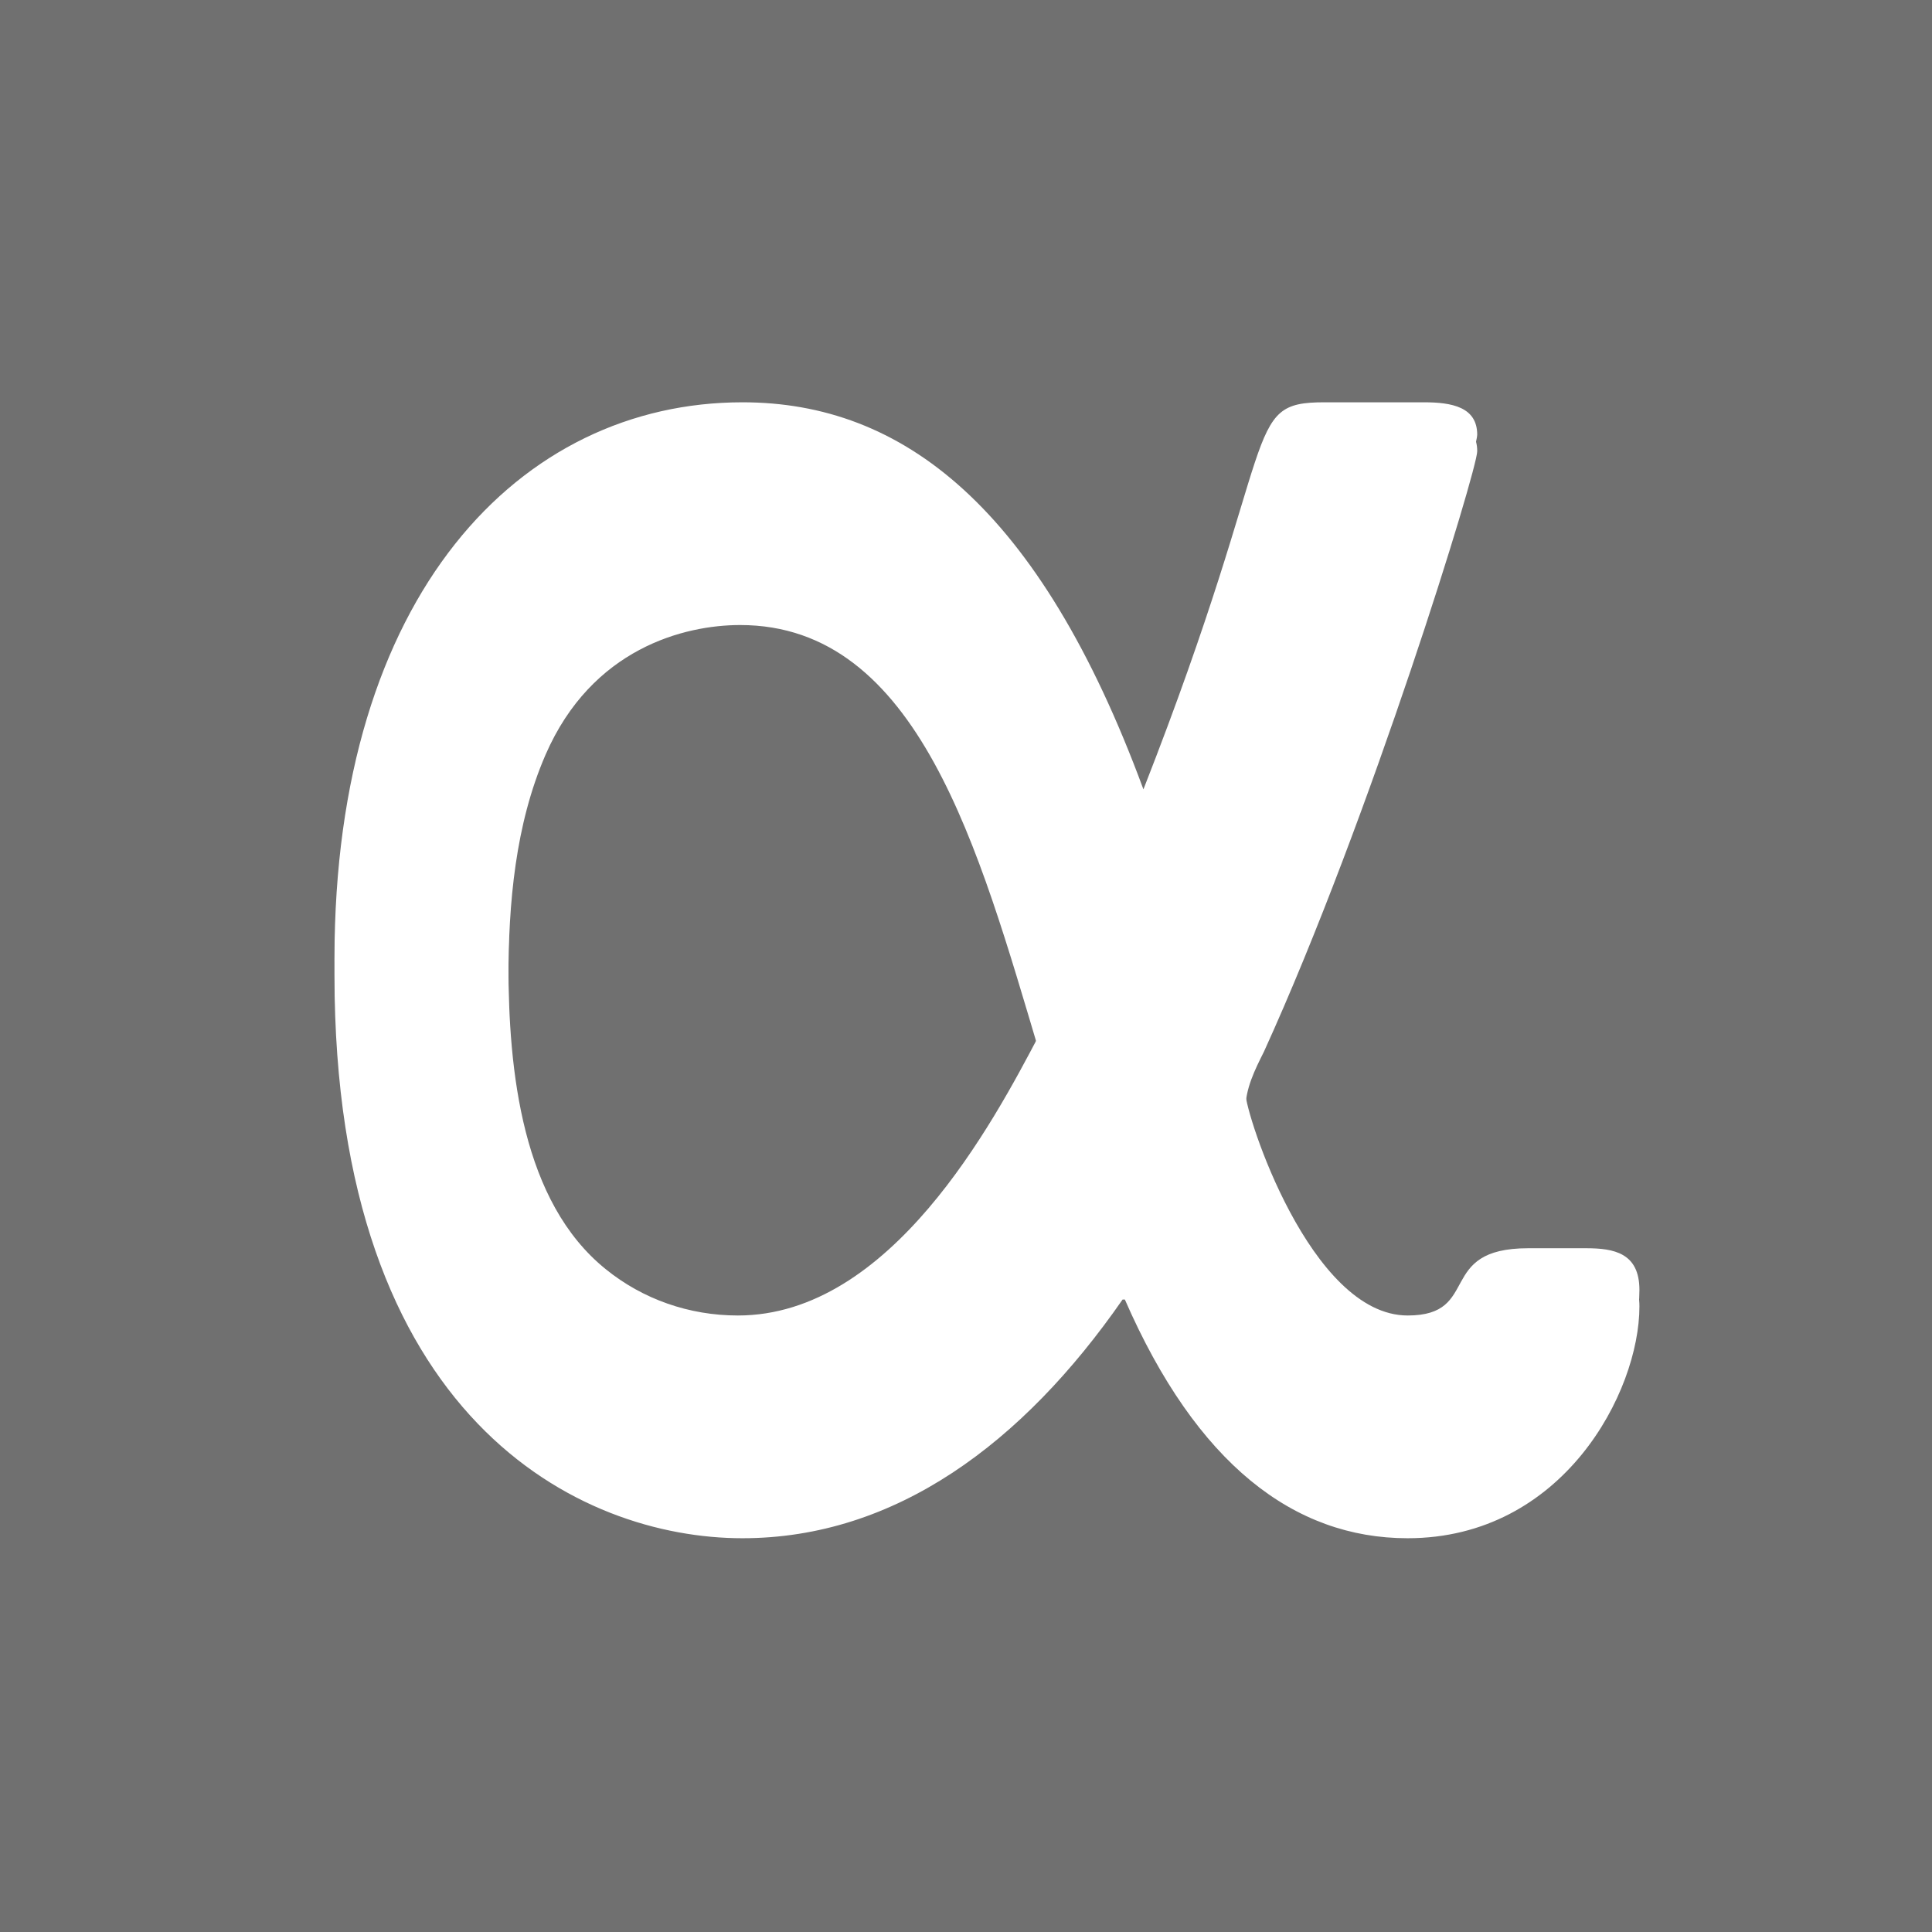 <?xml version="1.0" encoding="utf-8"?>
<!-- Generator: Adobe Illustrator 15.0.0, SVG Export Plug-In . SVG Version: 6.00 Build 0)  -->
<!DOCTYPE svg PUBLIC "-//W3C//DTD SVG 1.1//EN" "http://www.w3.org/Graphics/SVG/1.1/DTD/svg11.dtd">
<svg version="1.1" id="Layer_1" xmlns="http://www.w3.org/2000/svg" xmlns:xlink="http://www.w3.org/1999/xlink" x="0px" y="0px"
	 width="48px" height="48px" viewBox="0 0 48 48" enable-background="new 0 0 48 48" xml:space="preserve">
<rect x="-0.478" y="-0.372" fill="#707070" width="48.478" height="48.478"/>
<g>
	<g>
		<path fill="#FFFFFF" d="M18.446,10.405c3.973,0,7.371,2.591,9.962,9.617c3.456-8.811,2.42-9.617,4.492-9.617h2.477
			c0.69,0,1.324,0.115,1.324,0.806c0,0.461-2.648,9.099-5.297,14.914c-0.231,0.461-0.462,0.923-0.462,1.44
			c0,0.519,1.612,5.527,4.031,5.527c1.842,0,0.691-1.67,2.994-1.67h1.44c0.69,0,1.324,0.116,1.324,1.036
			c0,2.131-1.9,5.759-5.759,5.759c-2.821,0-5.241-1.841-7.025-5.93h-0.057c-2.477,3.569-5.645,5.93-9.445,5.93
			c-4.031,0-10.135-2.936-10.135-13.993C8.312,15.185,12.918,10.405,18.446,10.405z M15.049,31.942
			c0.921,0.749,2.073,1.15,3.283,1.15c3.8,0,6.335-4.779,7.486-6.968c-1.497-5.009-2.994-10.595-7.429-10.595
			c-1.382,0-3.685,0.575-4.836,3.225c-0.749,1.727-0.922,3.685-0.922,5.585C12.63,27.048,12.976,30.271,15.049,31.942z"/>
	</g>
	<g>
		<path fill="#FFFFFF" d="M18.446,9.995c3.973,0,7.371,2.591,9.962,9.616c3.456-8.811,2.42-9.616,4.492-9.616h2.477
			c0.69,0,1.324,0.115,1.324,0.806c0,0.461-2.648,9.099-5.297,14.914c-0.231,0.461-0.462,0.923-0.462,1.44
			c0,0.519,1.612,5.528,4.031,5.528c1.842,0,0.691-1.671,2.994-1.671h1.44c0.69,0,1.324,0.116,1.324,1.036
			c0,2.131-1.9,5.759-5.759,5.759c-2.821,0-5.241-1.843-7.025-5.931h-0.057c-2.477,3.57-5.645,5.931-9.445,5.931
			c-4.031,0-10.135-2.936-10.135-13.993C8.312,14.775,12.918,9.995,18.446,9.995z M15.049,31.532
			c0.921,0.747,2.073,1.151,3.283,1.151c3.8,0,6.335-4.78,7.486-6.969c-1.497-5.009-2.994-10.595-7.429-10.595
			c-1.382,0-3.685,0.575-4.836,3.225c-0.749,1.727-0.922,3.685-0.922,5.585C12.63,26.638,12.976,29.86,15.049,31.532z"/>
	</g>
	<g>
		<path fill="#FFFFFF" d="M30.942,27.565c0,0.519,1.604,5.264,4.022,5.193c1.947-0.058,0.713-1.63,3.017-1.63h1.438
			c0.692,0,1.175,0.113,1.175,1.128c0,0-0.103-0.895-1.129-0.917c-0.439-0.01-0.87-0.02-1.498-0.025
			c-1.784-0.015-1.442,1.695-2.946,1.695c-0.801,0-1.625-0.538-2.446-1.533C31.362,30.004,30.942,27.565,30.942,27.565z"/>
	</g>
	<g>
		<path fill="#FFFFFF" d="M31.41,11.154c0.347-0.909,0.648-1.062,1.539-1.062h2.412c0.672,0,1.288,0.112,1.288,0.785
			c0,0-0.536-0.602-1.29-0.602c-1.017,0-2.385,0.023-2.885,0.111C31.585,10.542,31.41,11.154,31.41,11.154z"/>
	</g>
	<g>
		<path fill="#FFFFFF" d="M11.618,13.574c1.869-2.417,4.031-3.397,6.907-3.397c1.915,0,3.797,0.491,5.358,2.212
			c0,0-3.485-2.536-7.295-1.653C12.71,11.633,11.618,13.574,11.618,13.574z"/>
	</g>
	<g>
		<path fill="#FFFFFF" d="M25.867,25.953c-0.202,0.46-3.247,7.058-7.091,7.148c-1.619,0.037-2.681,0-4.241-1.723
			c0,0,2.716,2.47,5.928,0.957C23.222,31.037,25.867,25.953,25.867,25.953z"/>
	</g>
</g>
</svg>

